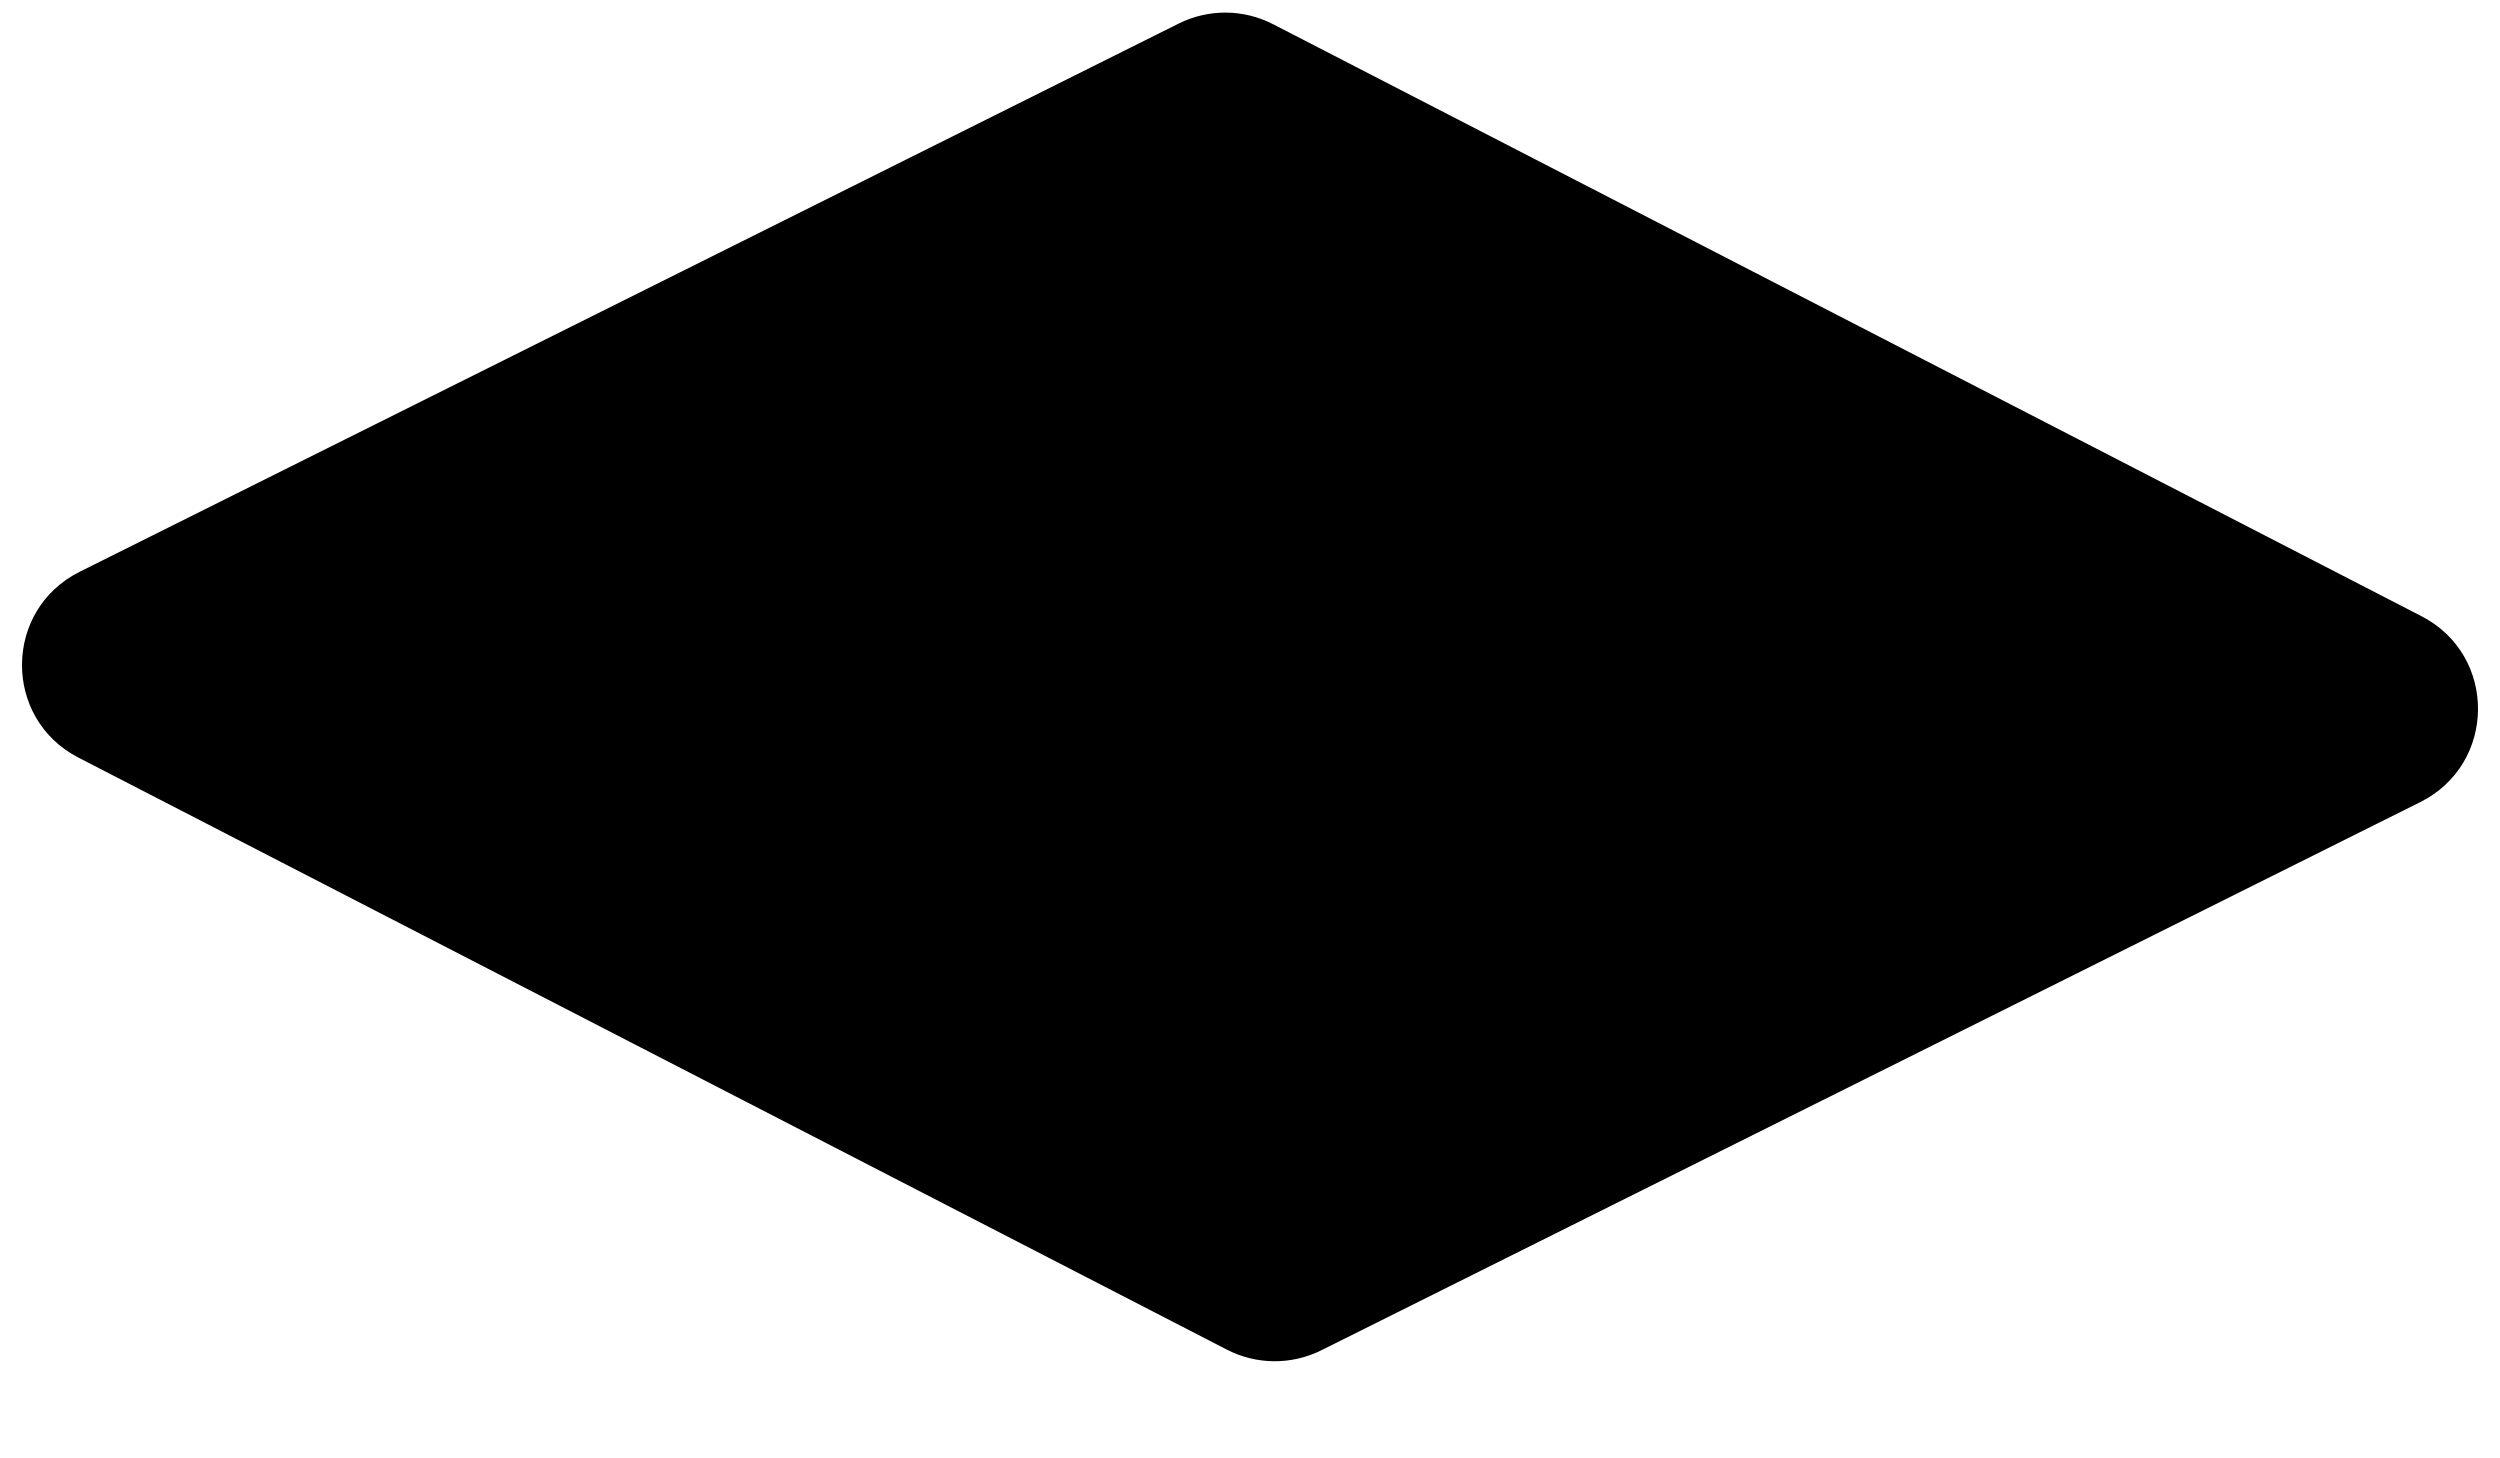 <svg width="24" height="14" viewBox="0 0 24 14" fill="none" xmlns="http://www.w3.org/2000/svg">
<path d="M23.247 5.916C23.975 6.291 23.968 7.334 23.235 7.7L12.684 12.963C12.399 13.105 12.063 13.103 11.779 12.957L0.753 7.273C0.025 6.898 0.032 5.855 0.765 5.489L11.316 0.226C11.601 0.084 11.937 0.086 12.221 0.232L23.247 5.916Z" fill="black"/>
</svg>
